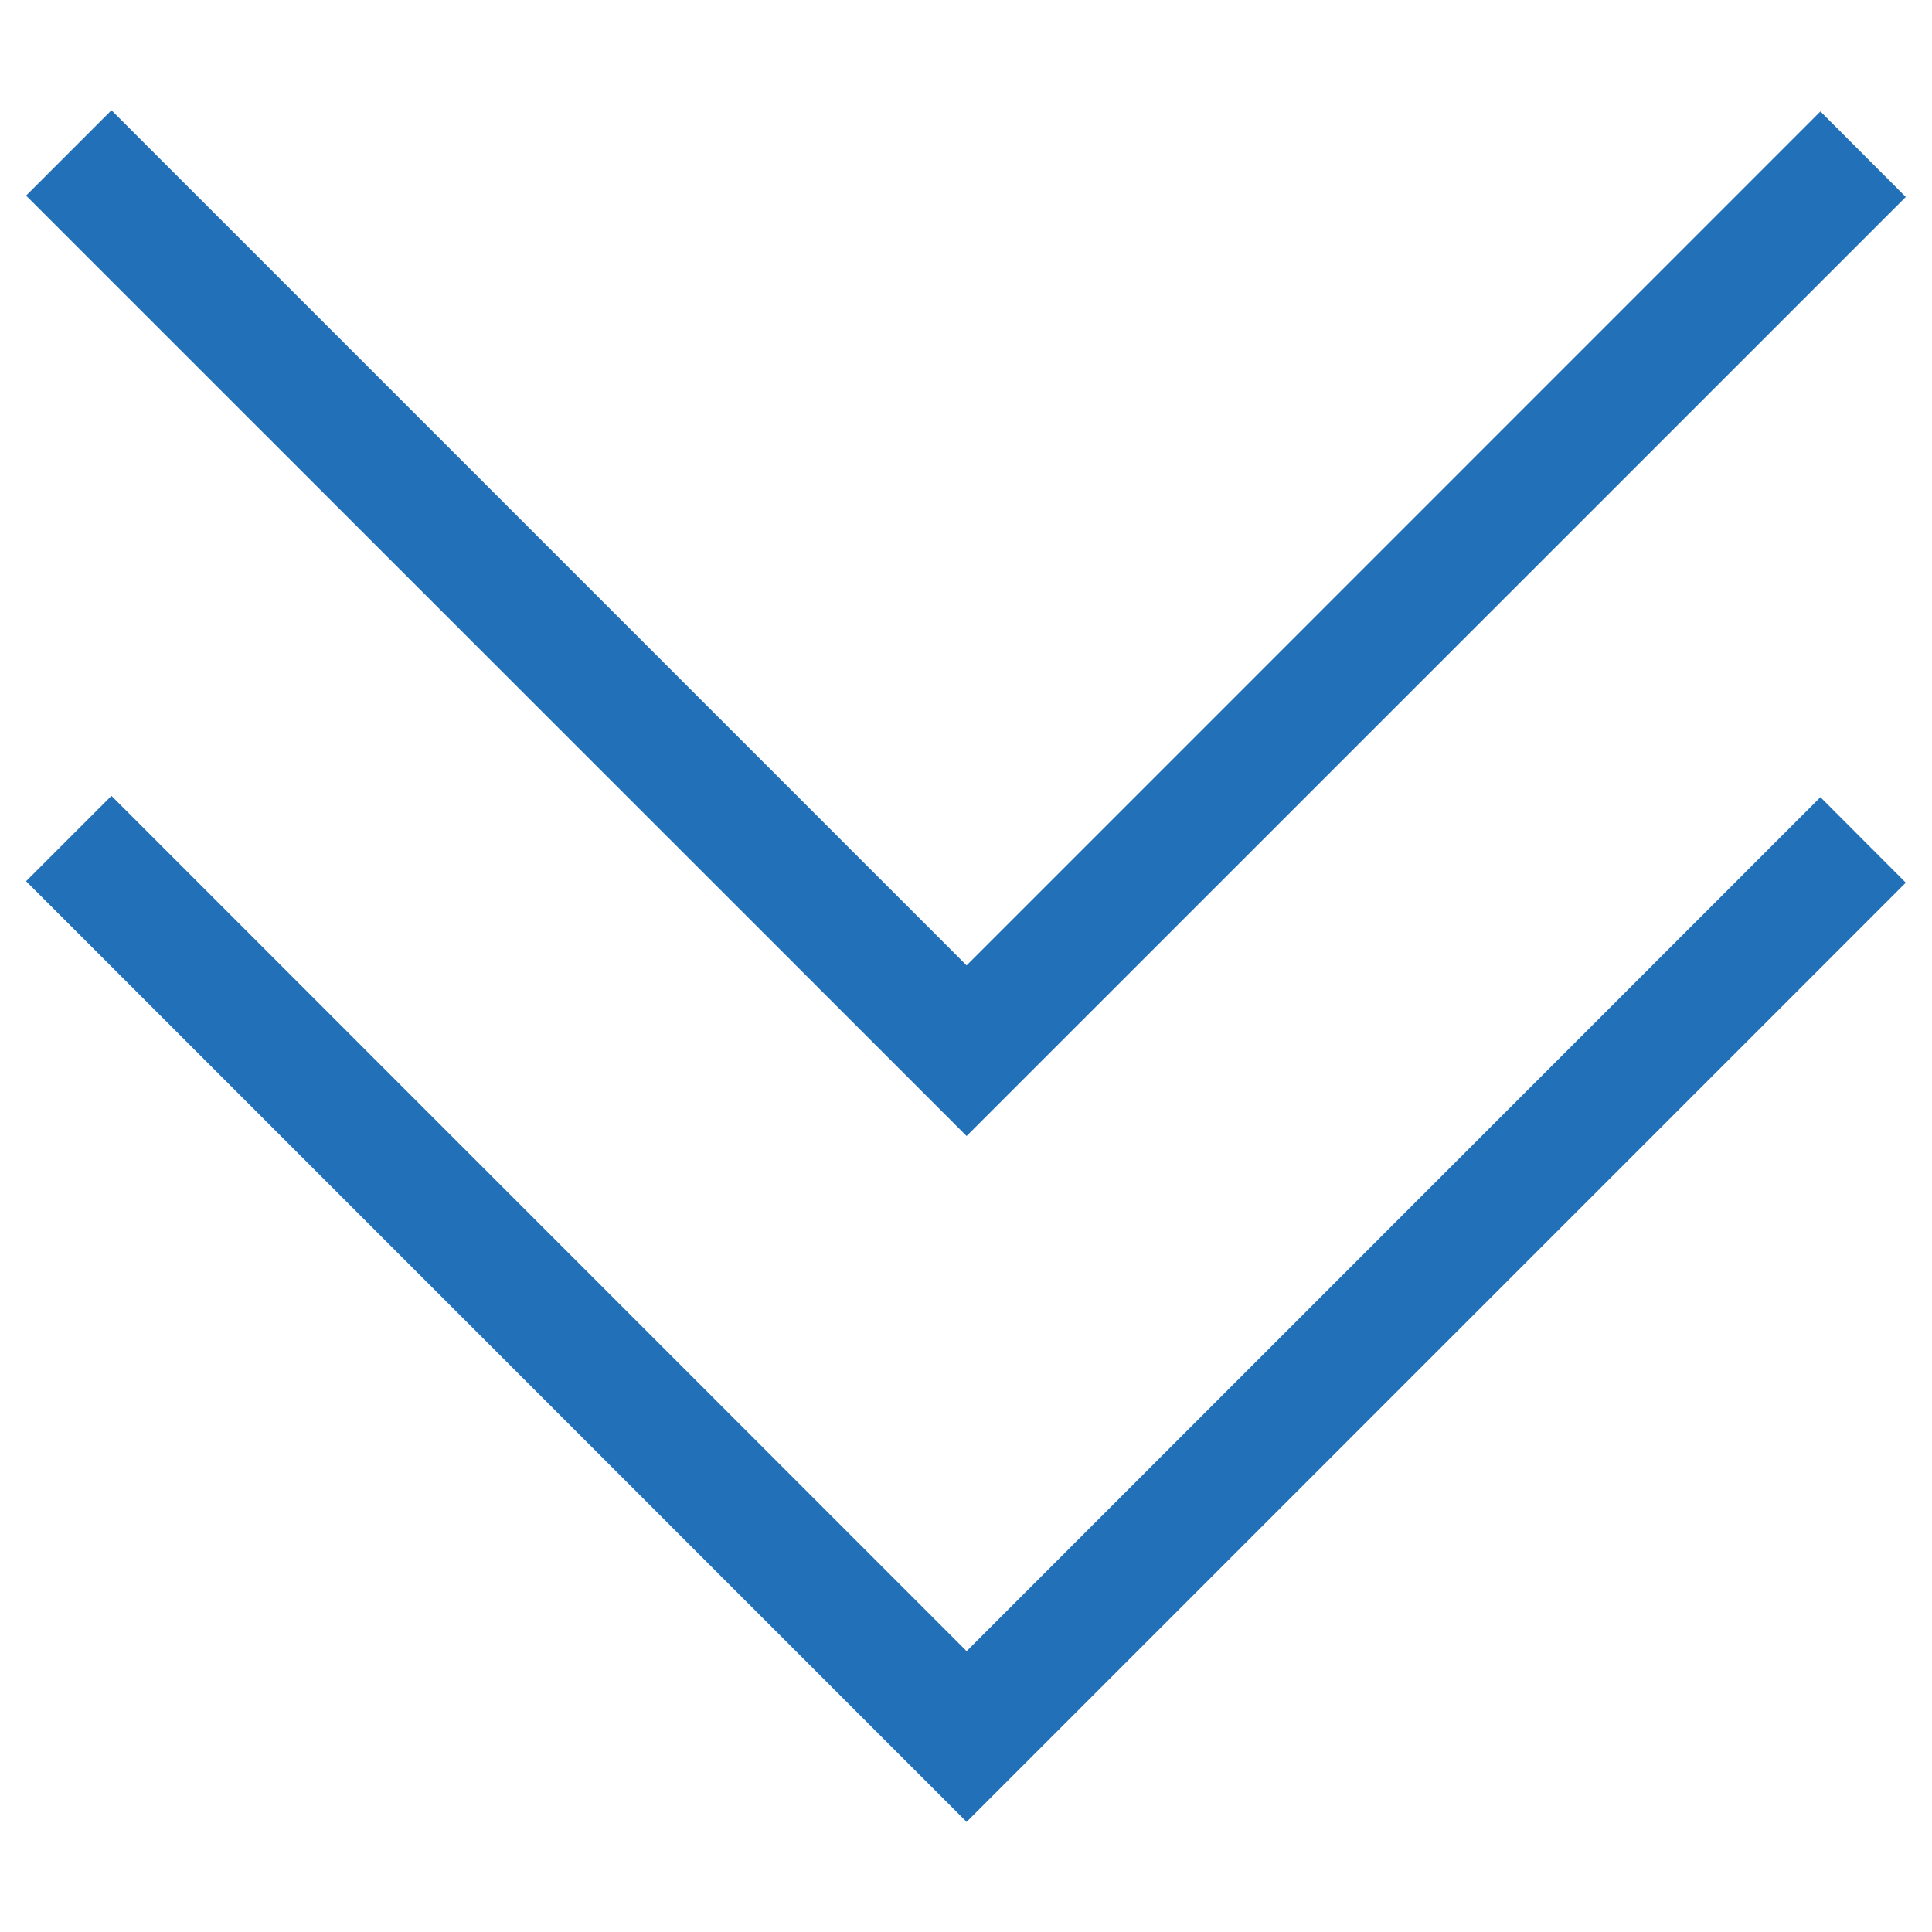 <?xml version="1.0" standalone="no"?><!DOCTYPE svg PUBLIC "-//W3C//DTD SVG 1.1//EN" "http://www.w3.org/Graphics/SVG/1.1/DTD/svg11.dtd"><svg t="1563709861526" class="icon" viewBox="0 0 1024 1024" version="1.1" xmlns="http://www.w3.org/2000/svg" p-id="825" xmlns:xlink="http://www.w3.org/1999/xlink" width="16" height="16"><defs><style type="text/css"></style></defs><path d="M1010.112 467.84l-497.792 497.792-498.496-498.56 45.248-45.248 453.248 453.312 452.544-452.608z" p-id="826" fill="#2270b7"></path><path d="M1010.112 104.384L512.32 602.112 13.824 103.68 59.072 58.432l453.248 453.248L964.864 59.072z" p-id="827" fill="#2270b7"></path></svg>